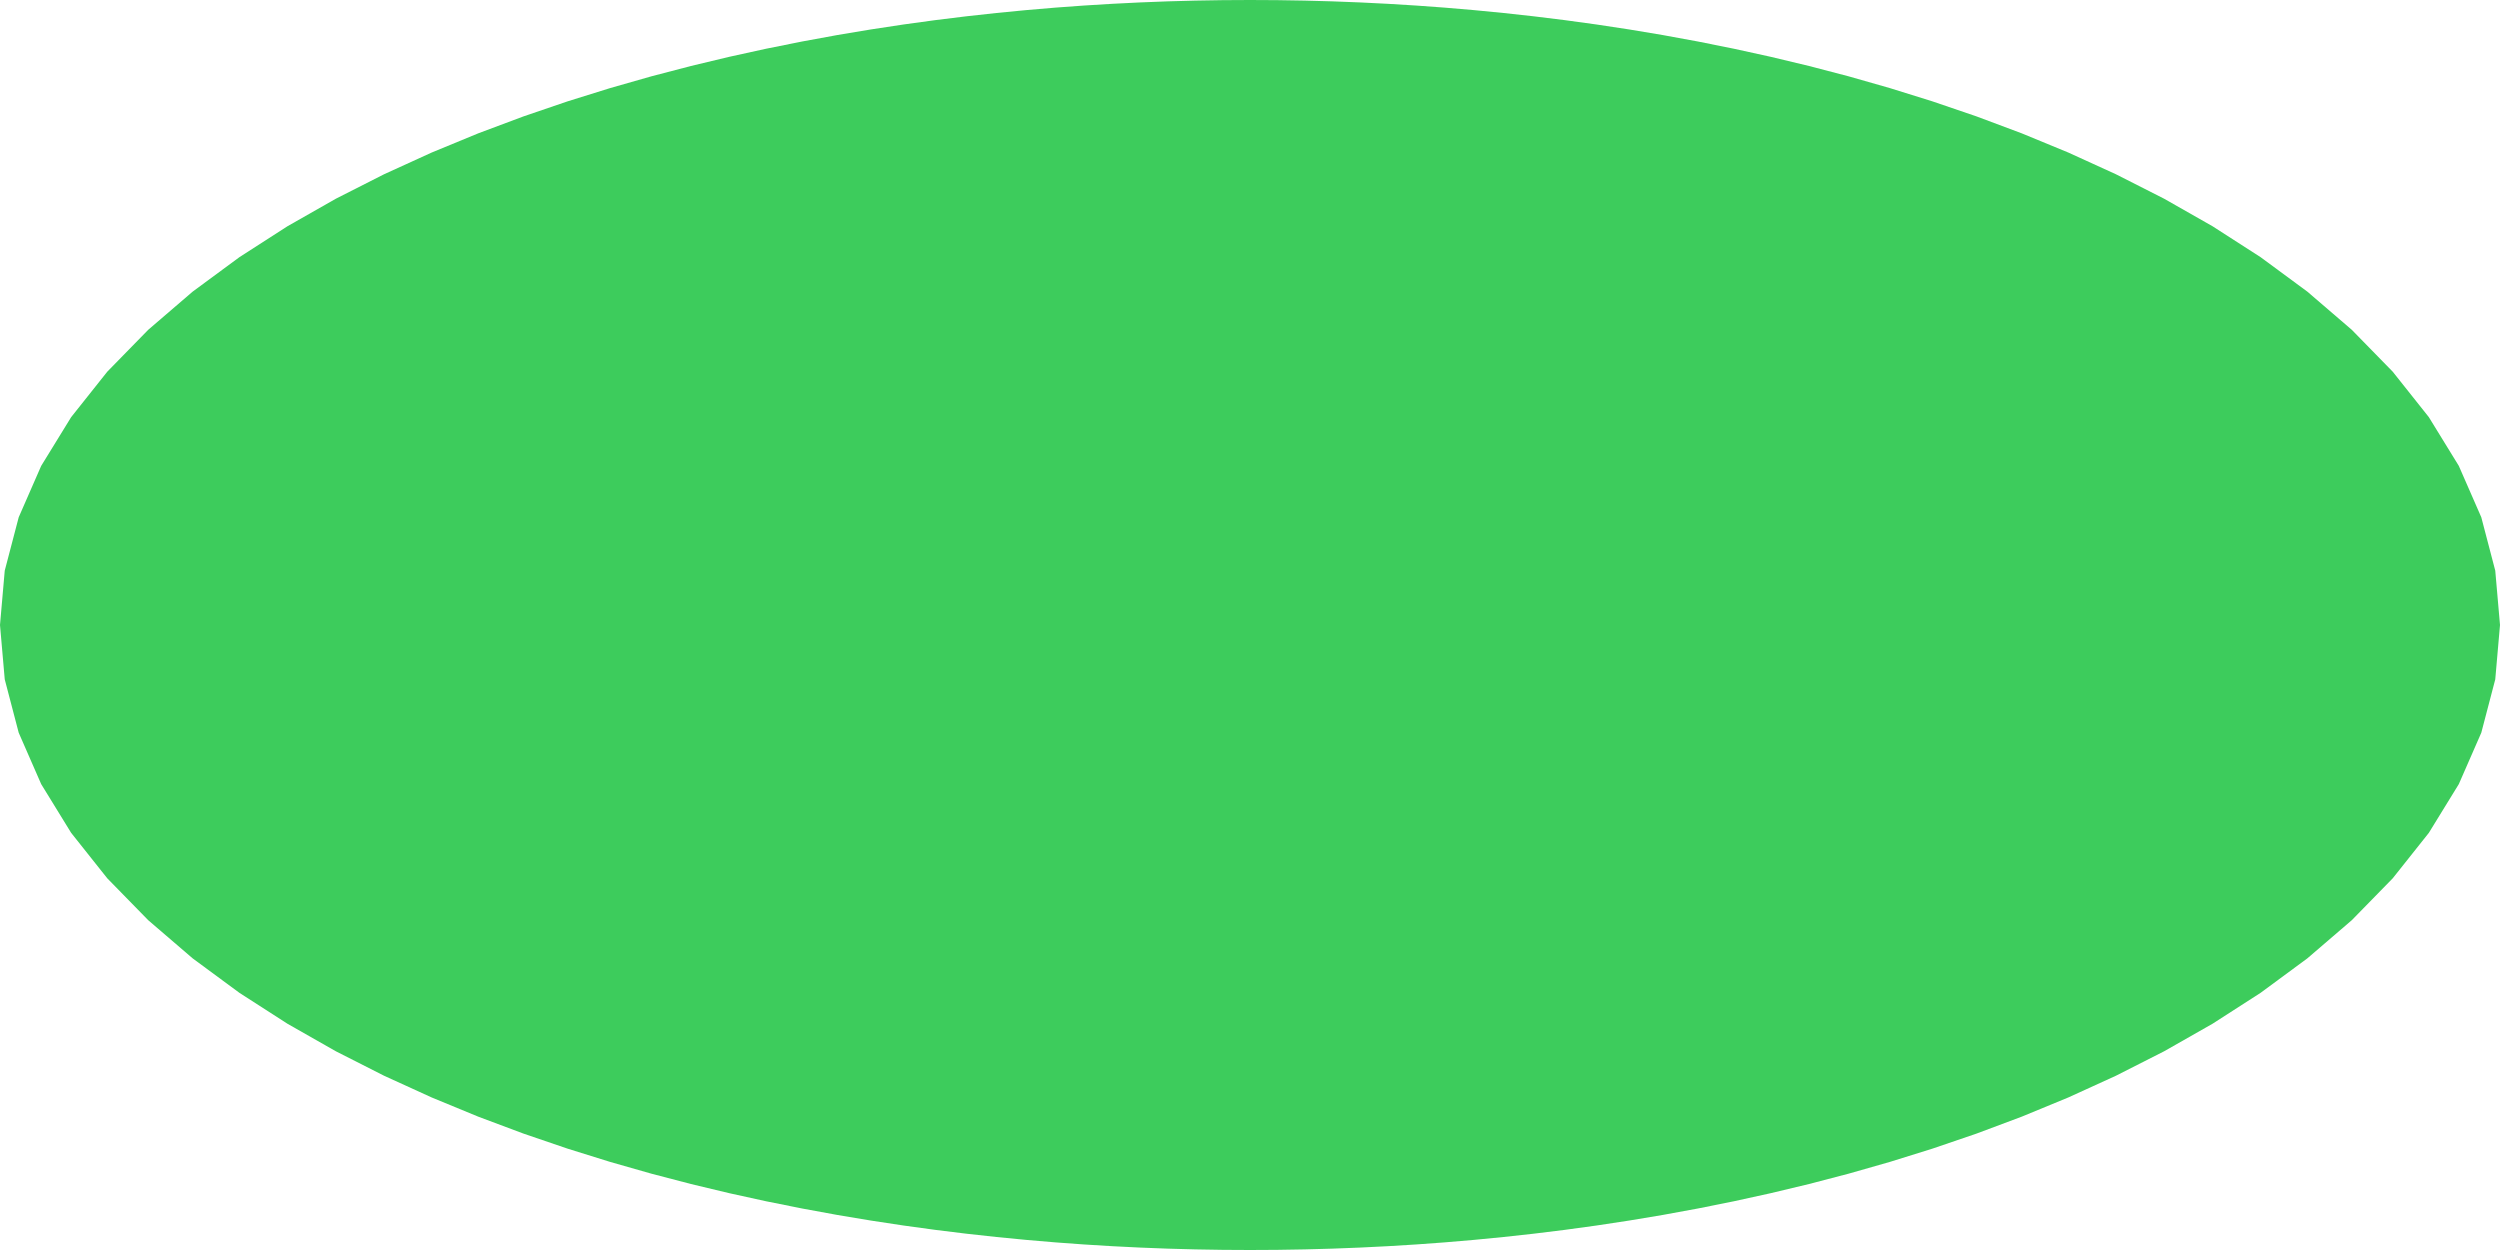 <?xml version="1.0" encoding="UTF-8" standalone="no"?>
<svg
   width="300" 
   height="150"
   version="1.1"
   xmlns:svg="http://www.w3.org/2000/svg"
   xmlns="http://www.w3.org/2000/svg">
  <g id="layer000_datatype000">
    <path style="fill:#3dcc5c"
          d="M 300 75 L 299.431 68.476 L 297.755 62.073 L 295.056 55.903 L 291.461 50.057 L 287.125 44.6 L 282.212 39.574 L 276.88 34.995 L 271.272 30.861 L 265.511 27.154 L 259.698 23.847 L 253.907 20.909 L 248.198 18.305 L 242.61 16.001 L 237.169 13.964 L 231.891 12.163 L 226.783 10.571 L 221.848 9.163 L 217.082 7.918 L 212.479 6.816 L 208.032 5.84 L 203.731 4.977 L 199.566 4.213 L 195.526 3.538 L 191.603 2.942 L 187.784 2.418 L 184.06 1.959 L 180.42 1.559 L 176.857 1.212 L 173.359 0.915 L 169.918 0.664 L 166.526 0.457 L 163.173 0.29 L 159.853 0.162 L 156.555 0.072 L 153.274 0.018 L 150 0 L 146.726 0.018 L 143.445 0.072 L 140.147 0.162 L 136.827 0.29 L 133.474 0.457 L 130.082 0.664 L 126.641 0.915 L 123.143 1.212 L 119.58 1.559 L 115.94 1.959 L 112.216 2.418 L 108.397 2.942 L 104.474 3.538 L 100.434 4.213 L 96.269 4.977 L 91.968 5.84 L 87.521 6.816 L 82.918 7.918 L 78.152 9.163 L 73.217 10.571 L 68.109 12.163 L 62.831 13.964 L 57.39 16.001 L 51.802 18.305 L 46.093 20.909 L 40.302 23.847 L 34.489 27.154 L 28.728 30.861 L 23.12 34.995 L 17.788 39.574 L 12.875 44.6 L 8.539 50.057 L 4.944 55.903 L 2.245 62.073 L 0.569 68.476 L 0 75 L 0.569 81.524 L 2.245 87.927 L 4.944 94.097 L 8.539 99.943 L 12.875 105.4 L 17.788 110.426 L 23.12 115.005 L 28.728 119.139 L 34.489 122.846 L 40.302 126.153 L 46.093 129.091 L 51.802 131.695 L 57.39 133.999 L 62.831 136.036 L 68.109 137.837 L 73.217 139.429 L 78.152 140.837 L 82.918 142.082 L 87.521 143.184 L 91.968 144.16 L 96.269 145.023 L 100.434 145.787 L 104.474 146.462 L 108.397 147.058 L 112.216 147.582 L 115.94 148.041 L 119.58 148.441 L 123.143 148.788 L 126.641 149.085 L 130.082 149.336 L 133.474 149.543 L 136.827 149.71 L 140.147 149.838 L 143.445 149.928 L 146.726 149.982 L 150 150 L 153.274 149.982 L 156.555 149.928 L 159.853 149.838 L 163.173 149.71 L 166.526 149.543 L 169.918 149.336 L 173.359 149.085 L 176.857 148.788 L 180.42 148.441 L 184.06 148.041 L 187.784 147.582 L 191.603 147.058 L 195.526 146.462 L 199.566 145.787 L 203.731 145.023 L 208.032 144.16 L 212.479 143.184 L 217.082 142.082 L 221.848 140.837 L 226.783 139.429 L 231.891 137.837 L 237.169 136.036 L 242.61 133.999 L 248.198 131.695 L 253.907 129.091 L 259.698 126.153 L 265.511 122.846 L 271.272 119.139 L 276.88 115.005 L 282.212 110.426 L 287.125 105.4 L 291.461 99.943 L 295.056 94.097 L 297.755 87.927 L 299.431 81.524 L 300 75 Z"/>
  </g>
</svg>
